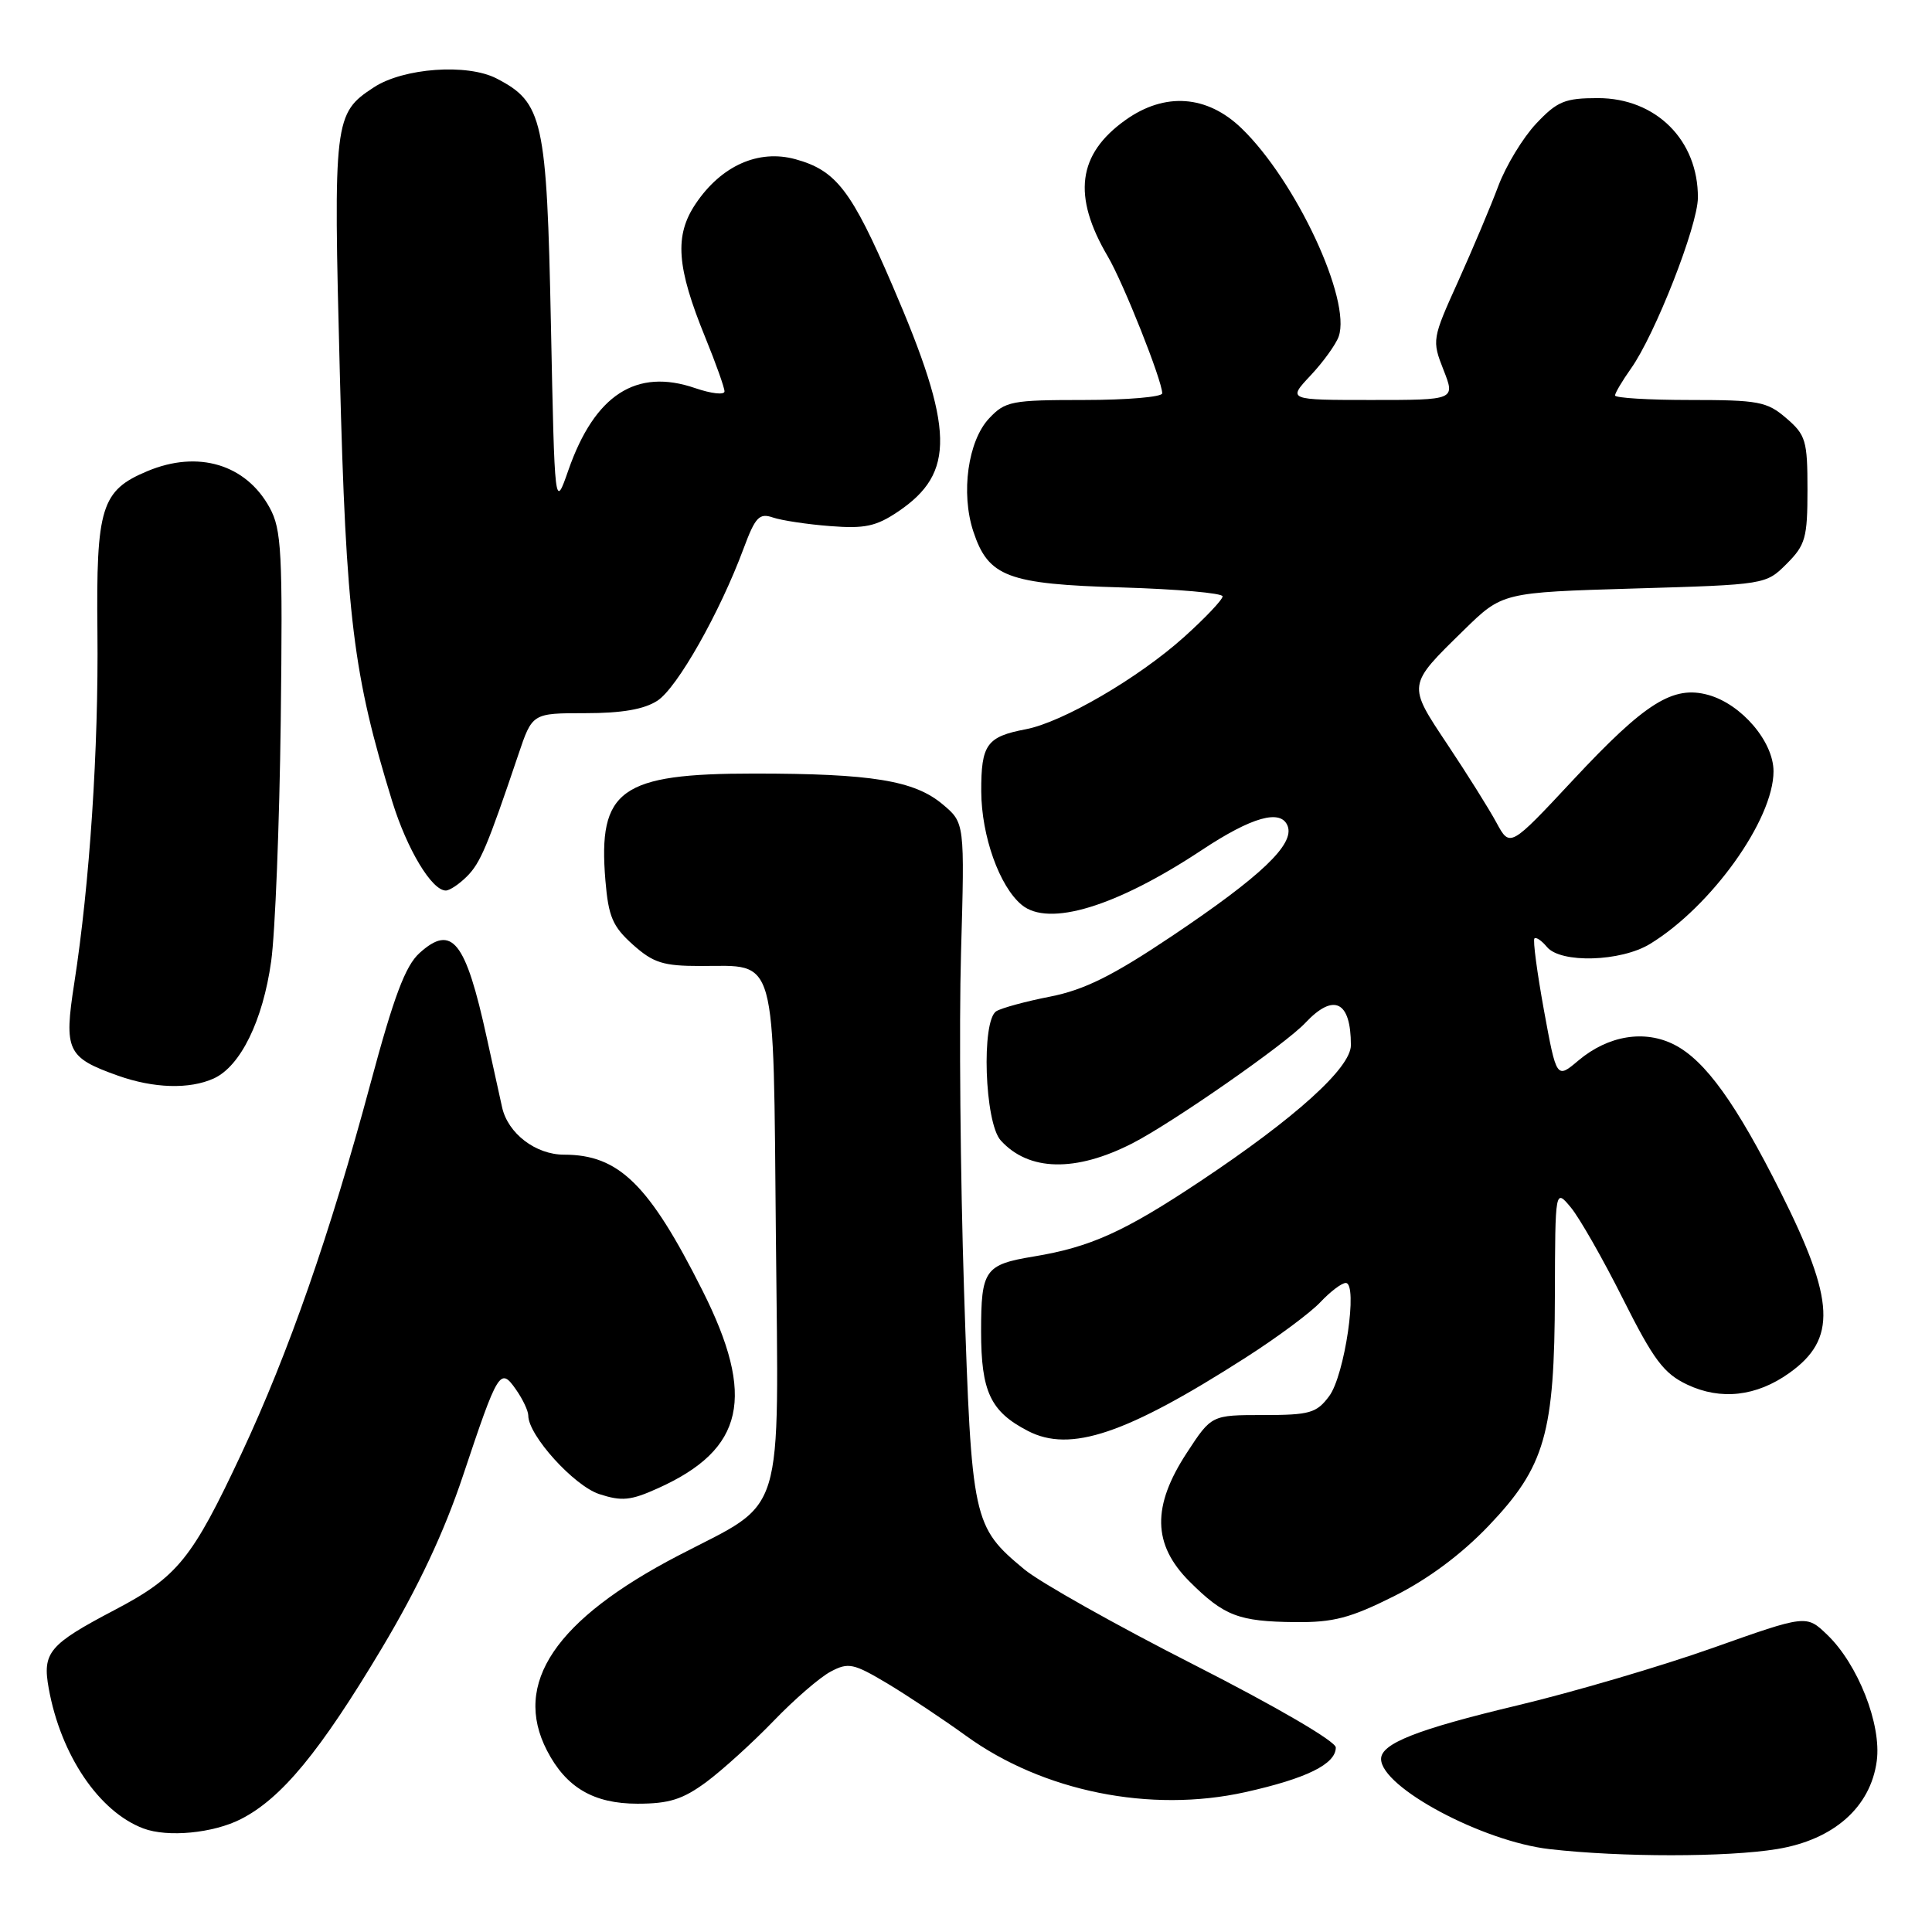 <?xml version="1.0" encoding="UTF-8" standalone="no"?>
<!DOCTYPE svg PUBLIC "-//W3C//DTD SVG 1.1//EN" "http://www.w3.org/Graphics/SVG/1.1/DTD/svg11.dtd" >
<svg xmlns="http://www.w3.org/2000/svg" xmlns:xlink="http://www.w3.org/1999/xlink" version="1.1" viewBox="0 0 256 256">
 <g >
 <path fill="currentColor"
d=" M 235.47 245.01 C 242.97 243.78 247.86 239.47 248.68 233.34 C 249.33 228.51 246.19 220.51 242.10 216.60 C 239.35 213.96 239.35 213.96 226.92 218.37 C 220.09 220.79 208.43 224.22 201.00 225.99 C 187.76 229.15 183.00 231.03 183.00 233.07 C 183.00 236.82 196.44 244.01 205.34 245.02 C 214.79 246.10 228.84 246.10 235.47 245.01 Z  M 31.92 241.04 C 37.31 238.29 42.39 232.13 50.60 218.39 C 55.44 210.28 58.86 203.00 61.36 195.50 C 66.01 181.58 66.28 181.13 68.37 184.12 C 69.27 185.40 70.00 186.95 70.00 187.57 C 70.00 190.19 76.03 196.85 79.39 197.97 C 82.39 198.95 83.57 198.84 87.21 197.19 C 98.63 192.04 100.18 185.12 93.08 171.00 C 86.01 156.93 82.00 153.00 74.74 153.00 C 70.98 153.00 67.30 150.19 66.53 146.72 C 66.26 145.50 65.35 141.35 64.50 137.50 C 61.69 124.65 59.89 122.39 55.58 126.29 C 53.71 127.98 52.18 132.06 49.08 143.61 C 43.74 163.50 38.23 179.28 32.02 192.55 C 25.45 206.58 23.54 208.94 15.21 213.32 C 6.47 217.91 5.59 218.96 6.46 223.74 C 8.06 232.58 13.13 240.07 19.00 242.28 C 22.22 243.49 28.26 242.91 31.92 241.04 Z  M 93.60 236.12 C 95.74 234.53 99.75 230.89 102.50 228.04 C 105.25 225.18 108.66 222.23 110.08 221.49 C 112.41 220.25 113.10 220.40 117.58 223.07 C 120.28 224.69 124.97 227.81 128.00 230.00 C 138.19 237.39 152.44 240.26 165.00 237.47 C 173.13 235.66 177.00 233.75 177.00 231.55 C 177.00 230.74 169.13 226.15 158.25 220.61 C 147.94 215.37 137.80 209.67 135.73 207.95 C 128.90 202.28 128.74 201.53 127.74 171.00 C 127.25 155.88 127.07 135.74 127.34 126.27 C 127.83 109.03 127.83 109.03 124.91 106.58 C 121.16 103.42 115.50 102.50 99.90 102.50 C 82.19 102.50 79.22 104.64 80.22 116.67 C 80.62 121.47 81.18 122.77 83.86 125.17 C 86.57 127.59 87.88 128.00 92.82 128.00 C 103.05 128.00 102.45 125.85 102.81 163.91 C 103.17 202.02 104.19 198.68 89.92 206.10 C 73.58 214.60 67.88 223.06 72.48 231.96 C 75.01 236.86 78.66 239.00 84.48 239.00 C 88.66 239.00 90.47 238.43 93.60 236.12 Z  M 184.70 211.51 C 189.22 209.25 193.63 205.97 197.25 202.18 C 204.74 194.32 205.99 189.97 206.03 171.57 C 206.07 157.50 206.07 157.50 208.15 160.00 C 209.29 161.38 212.40 166.82 215.05 172.11 C 219.12 180.21 220.45 181.99 223.57 183.47 C 228.01 185.57 232.73 185.04 237.08 181.94 C 243.40 177.44 243.17 172.38 235.96 158.00 C 230.06 146.24 225.97 140.55 221.90 138.45 C 217.95 136.41 213.11 137.19 209.15 140.52 C 206.25 142.97 206.25 142.97 204.58 133.86 C 203.67 128.85 203.10 124.57 203.32 124.35 C 203.54 124.13 204.28 124.64 204.98 125.48 C 206.80 127.67 214.76 127.44 218.63 125.08 C 226.76 120.12 235.00 108.61 235.00 102.20 C 235.00 98.28 230.77 93.32 226.38 92.09 C 221.70 90.78 218.03 93.08 208.48 103.31 C 200.08 112.31 200.08 112.31 198.29 109.01 C 197.31 107.19 194.39 102.54 191.81 98.67 C 186.47 90.65 186.44 90.86 193.96 83.50 C 199.07 78.50 199.07 78.50 216.53 77.98 C 233.95 77.47 233.99 77.46 236.74 74.71 C 239.23 72.22 239.50 71.27 239.50 64.89 C 239.50 58.39 239.28 57.63 236.69 55.41 C 234.14 53.21 233.01 53.00 223.94 53.00 C 218.47 53.00 214.00 52.73 214.00 52.40 C 214.00 52.08 214.95 50.48 216.10 48.85 C 219.30 44.36 224.96 29.92 224.98 26.20 C 225.02 18.58 219.43 13.00 211.73 13.00 C 207.35 13.00 206.34 13.42 203.55 16.38 C 201.80 18.24 199.55 21.95 198.54 24.63 C 197.54 27.31 195.14 32.99 193.22 37.26 C 189.76 44.91 189.73 45.09 191.27 49.01 C 192.84 53.00 192.84 53.00 181.72 53.00 C 170.61 53.00 170.61 53.00 173.66 49.75 C 175.34 47.96 177.01 45.64 177.38 44.60 C 179.09 39.76 171.72 23.96 164.51 17.00 C 159.94 12.59 154.35 12.19 149.14 15.90 C 142.78 20.43 142.07 25.96 146.80 34.00 C 148.85 37.48 154.00 50.44 154.00 52.12 C 154.00 52.60 149.35 53.00 143.67 53.00 C 134.02 53.00 133.20 53.16 131.06 55.44 C 128.26 58.42 127.29 65.33 128.97 70.42 C 130.96 76.44 133.50 77.40 148.67 77.84 C 156.00 78.06 162.00 78.59 162.00 79.02 C 162.00 79.46 159.69 81.90 156.86 84.44 C 150.83 89.85 140.78 95.71 135.92 96.63 C 130.74 97.62 130.00 98.65 130.02 104.87 C 130.05 110.78 132.43 117.46 135.38 119.90 C 138.96 122.87 147.91 120.14 159.24 112.64 C 165.89 108.23 169.74 107.16 170.62 109.45 C 171.55 111.88 167.12 116.10 155.28 124.04 C 147.42 129.31 143.70 131.15 139.18 132.05 C 135.94 132.68 132.72 133.56 132.02 133.99 C 130.01 135.23 130.46 148.75 132.60 151.11 C 136.31 155.21 142.52 155.35 150.06 151.49 C 155.36 148.77 170.32 138.36 172.97 135.53 C 176.73 131.53 179.00 132.64 179.00 138.49 C 179.00 141.49 171.67 148.12 159.00 156.55 C 148.96 163.23 144.51 165.24 136.99 166.49 C 130.49 167.56 130.00 168.26 130.00 176.40 C 130.00 184.41 131.24 187.04 136.21 189.61 C 141.83 192.52 149.22 190.03 165.04 179.90 C 169.19 177.25 173.65 173.94 174.96 172.54 C 176.28 171.14 177.78 170.00 178.32 170.00 C 179.97 170.00 178.18 182.26 176.12 185.00 C 174.45 187.24 173.55 187.50 167.39 187.50 C 160.53 187.50 160.53 187.50 157.27 192.49 C 152.62 199.59 152.72 204.65 157.60 209.54 C 162.19 214.12 164.10 214.86 171.62 214.94 C 176.68 214.99 178.93 214.40 184.70 211.51 Z  M 28.33 142.90 C 31.87 141.28 34.83 135.24 35.93 127.39 C 36.46 123.60 37.03 109.25 37.20 95.50 C 37.47 73.13 37.31 70.16 35.73 67.27 C 32.59 61.52 26.24 59.62 19.55 62.42 C 13.41 64.98 12.73 67.19 12.91 83.77 C 13.07 99.17 11.89 117.08 9.84 130.28 C 8.45 139.21 8.89 140.13 15.60 142.52 C 20.37 144.22 25.11 144.36 28.33 142.90 Z  M 61.87 116.13 C 63.66 114.34 64.58 112.15 68.68 100.00 C 70.53 94.50 70.53 94.50 77.55 94.50 C 82.42 94.50 85.36 93.99 87.12 92.84 C 89.74 91.13 95.38 81.17 98.53 72.68 C 100.08 68.51 100.61 67.95 102.41 68.57 C 103.56 68.96 106.97 69.48 110.00 69.71 C 114.57 70.07 116.09 69.75 119.00 67.79 C 126.61 62.65 126.48 56.92 118.28 37.89 C 112.84 25.23 110.81 22.59 105.41 21.10 C 100.51 19.75 95.57 21.95 92.18 27.00 C 89.34 31.22 89.64 35.37 93.46 44.73 C 94.86 48.16 96.00 51.37 96.00 51.86 C 96.00 52.36 94.25 52.16 92.12 51.43 C 84.31 48.74 78.80 52.31 75.31 62.31 C 73.50 67.50 73.50 67.50 73.00 43.00 C 72.45 15.82 71.95 13.58 65.80 10.40 C 61.92 8.39 53.46 9.00 49.54 11.57 C 44.25 15.03 44.16 15.82 45.03 49.50 C 45.86 81.87 46.79 89.38 51.99 106.25 C 53.95 112.57 57.22 118.00 59.07 118.00 C 59.58 118.00 60.84 117.16 61.87 116.13 Z "/>
</g>
</svg>